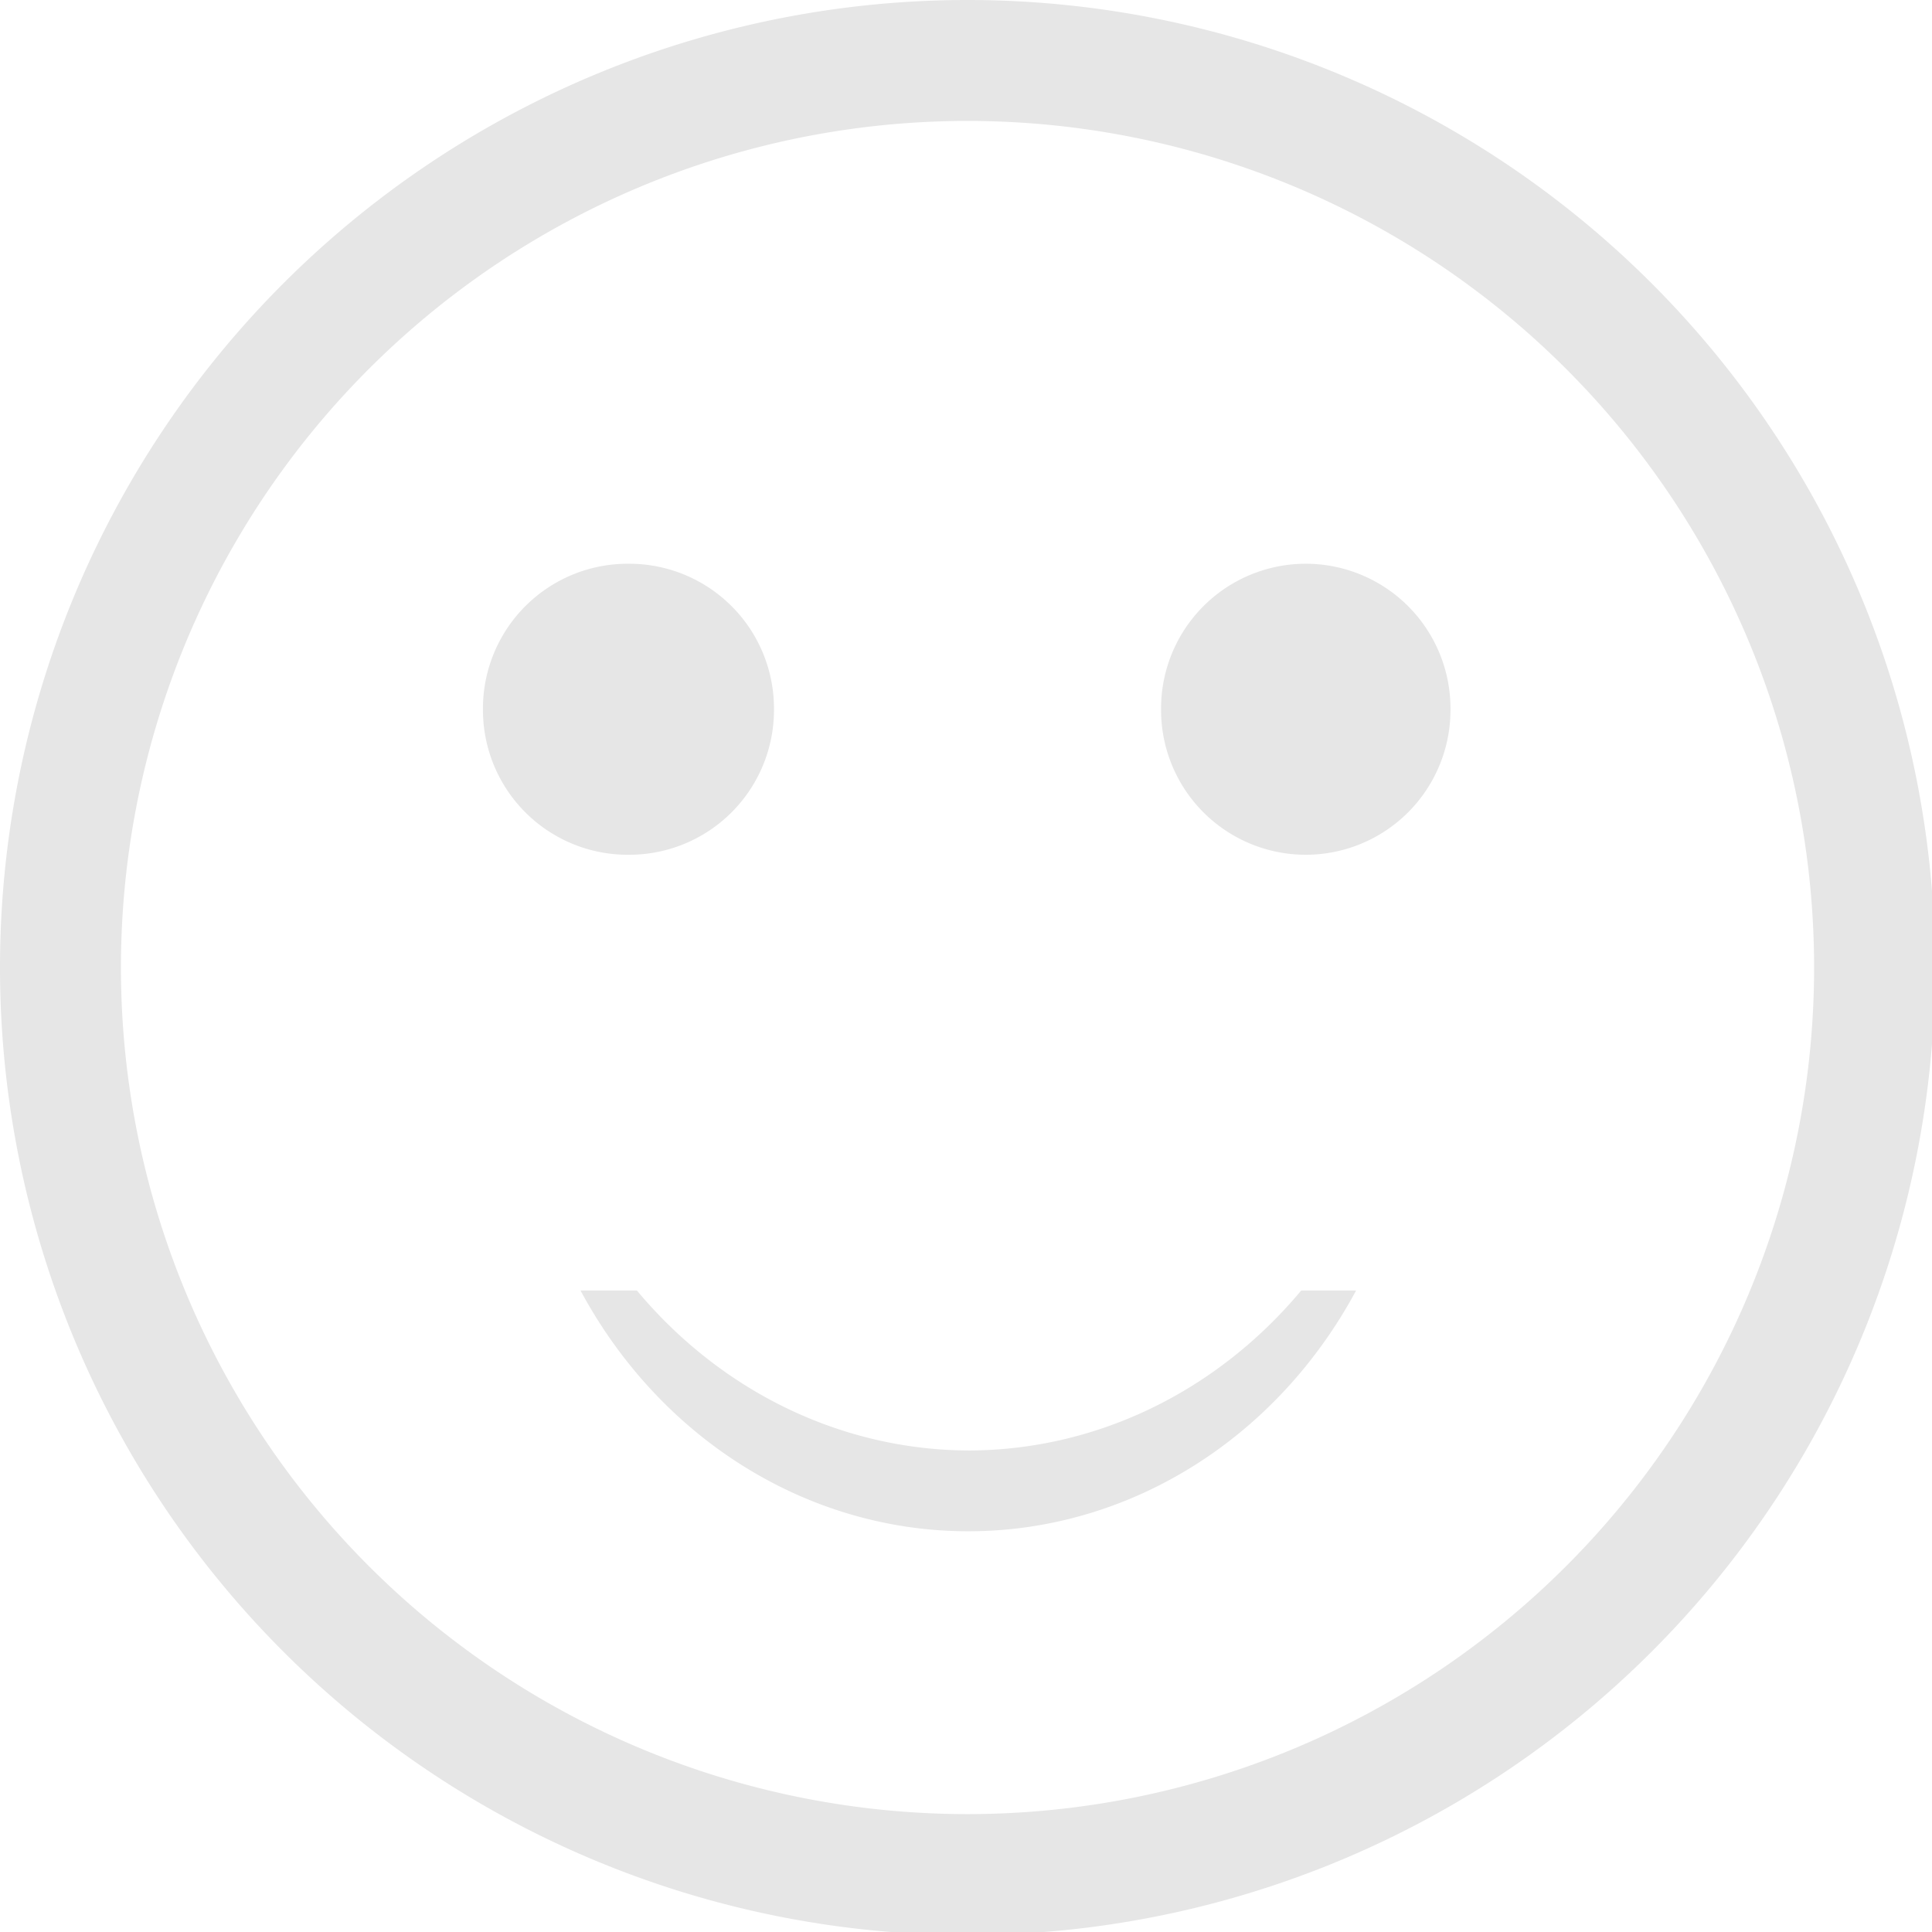 <?xml version="1.0" encoding="UTF-8" standalone="no"?>
<svg
   xmlns:dc="http://purl.org/dc/elements/1.1/"
   xmlns:cc="http://creativecommons.org/ns#"
   xmlns:rdf="http://www.w3.org/1999/02/22-rdf-syntax-ns#"
   xmlns:svg="http://www.w3.org/2000/svg"
   xmlns="http://www.w3.org/2000/svg"
   xmlns:sodipodi="http://sodipodi.sourceforge.net/DTD/sodipodi-0.dtd"
   xmlns:inkscape="http://www.inkscape.org/namespaces/inkscape"
   width="48"
   height="48"
   viewBox="0 0 12.7 12.7"
   version="1.1"
   id="svg4"
   sodipodi:docname="preferences-desktop-emoticons.svg"
   inkscape:version="0.92.5 (2060ec1f9f, 2020-04-08)">
  <defs
     id="defs8">
  <style
     id="current-color-scheme"
     type="text/css">
      .ColorScheme-Highlight {
        color:#e6e6e6;
      }
  </style>
  </defs>
  <path
     class="ColorScheme-Highlight"
     style="fill:currentColor"
     d="M 24 0 A 24 24 0 0 0 0 24 A 24 24 0 0 0 24 48 A 24 24 0 0 0 48 24 A 24 24 0 0 0 24 0 z M 24 3 A 21 21 0 0 1 45 24 A 21 21 0 0 1 24 45 A 21 21 0 0 1 3 24 A 21 21 0 0 1 24 3 z M 15.572 13.984 A 3.591 3.591 0 0 0 11.98 17.613 A 3.591 3.591 0 0 0 15.609 21.203 A 3.591 3.591 0 0 0 19.199 17.613 A 3.591 3.591 0 0 0 15.609 13.984 L 15.572 13.984 z M 32.391 13.984 A 3.591 3.591 0 0 0 28.801 17.613 A 3.591 3.591 0 0 0 32.391 21.203 A 3.591 3.591 0 0 0 35.98 17.613 A 3.591 3.591 0 0 0 32.391 13.984 z M 14.4 32.012 A 11.112 11.981 0 0 0 24 37.984 A 11.112 11.981 0 0 0 33.639 32.012 L 32.277 32.012 A 11.112 11.981 0 0 1 24.037 35.98 A 11.112 11.981 0 0 1 15.799 32.012 L 14.4 32.012 z "
     transform="scale(0.265)"
     id="path831" />
</svg>

